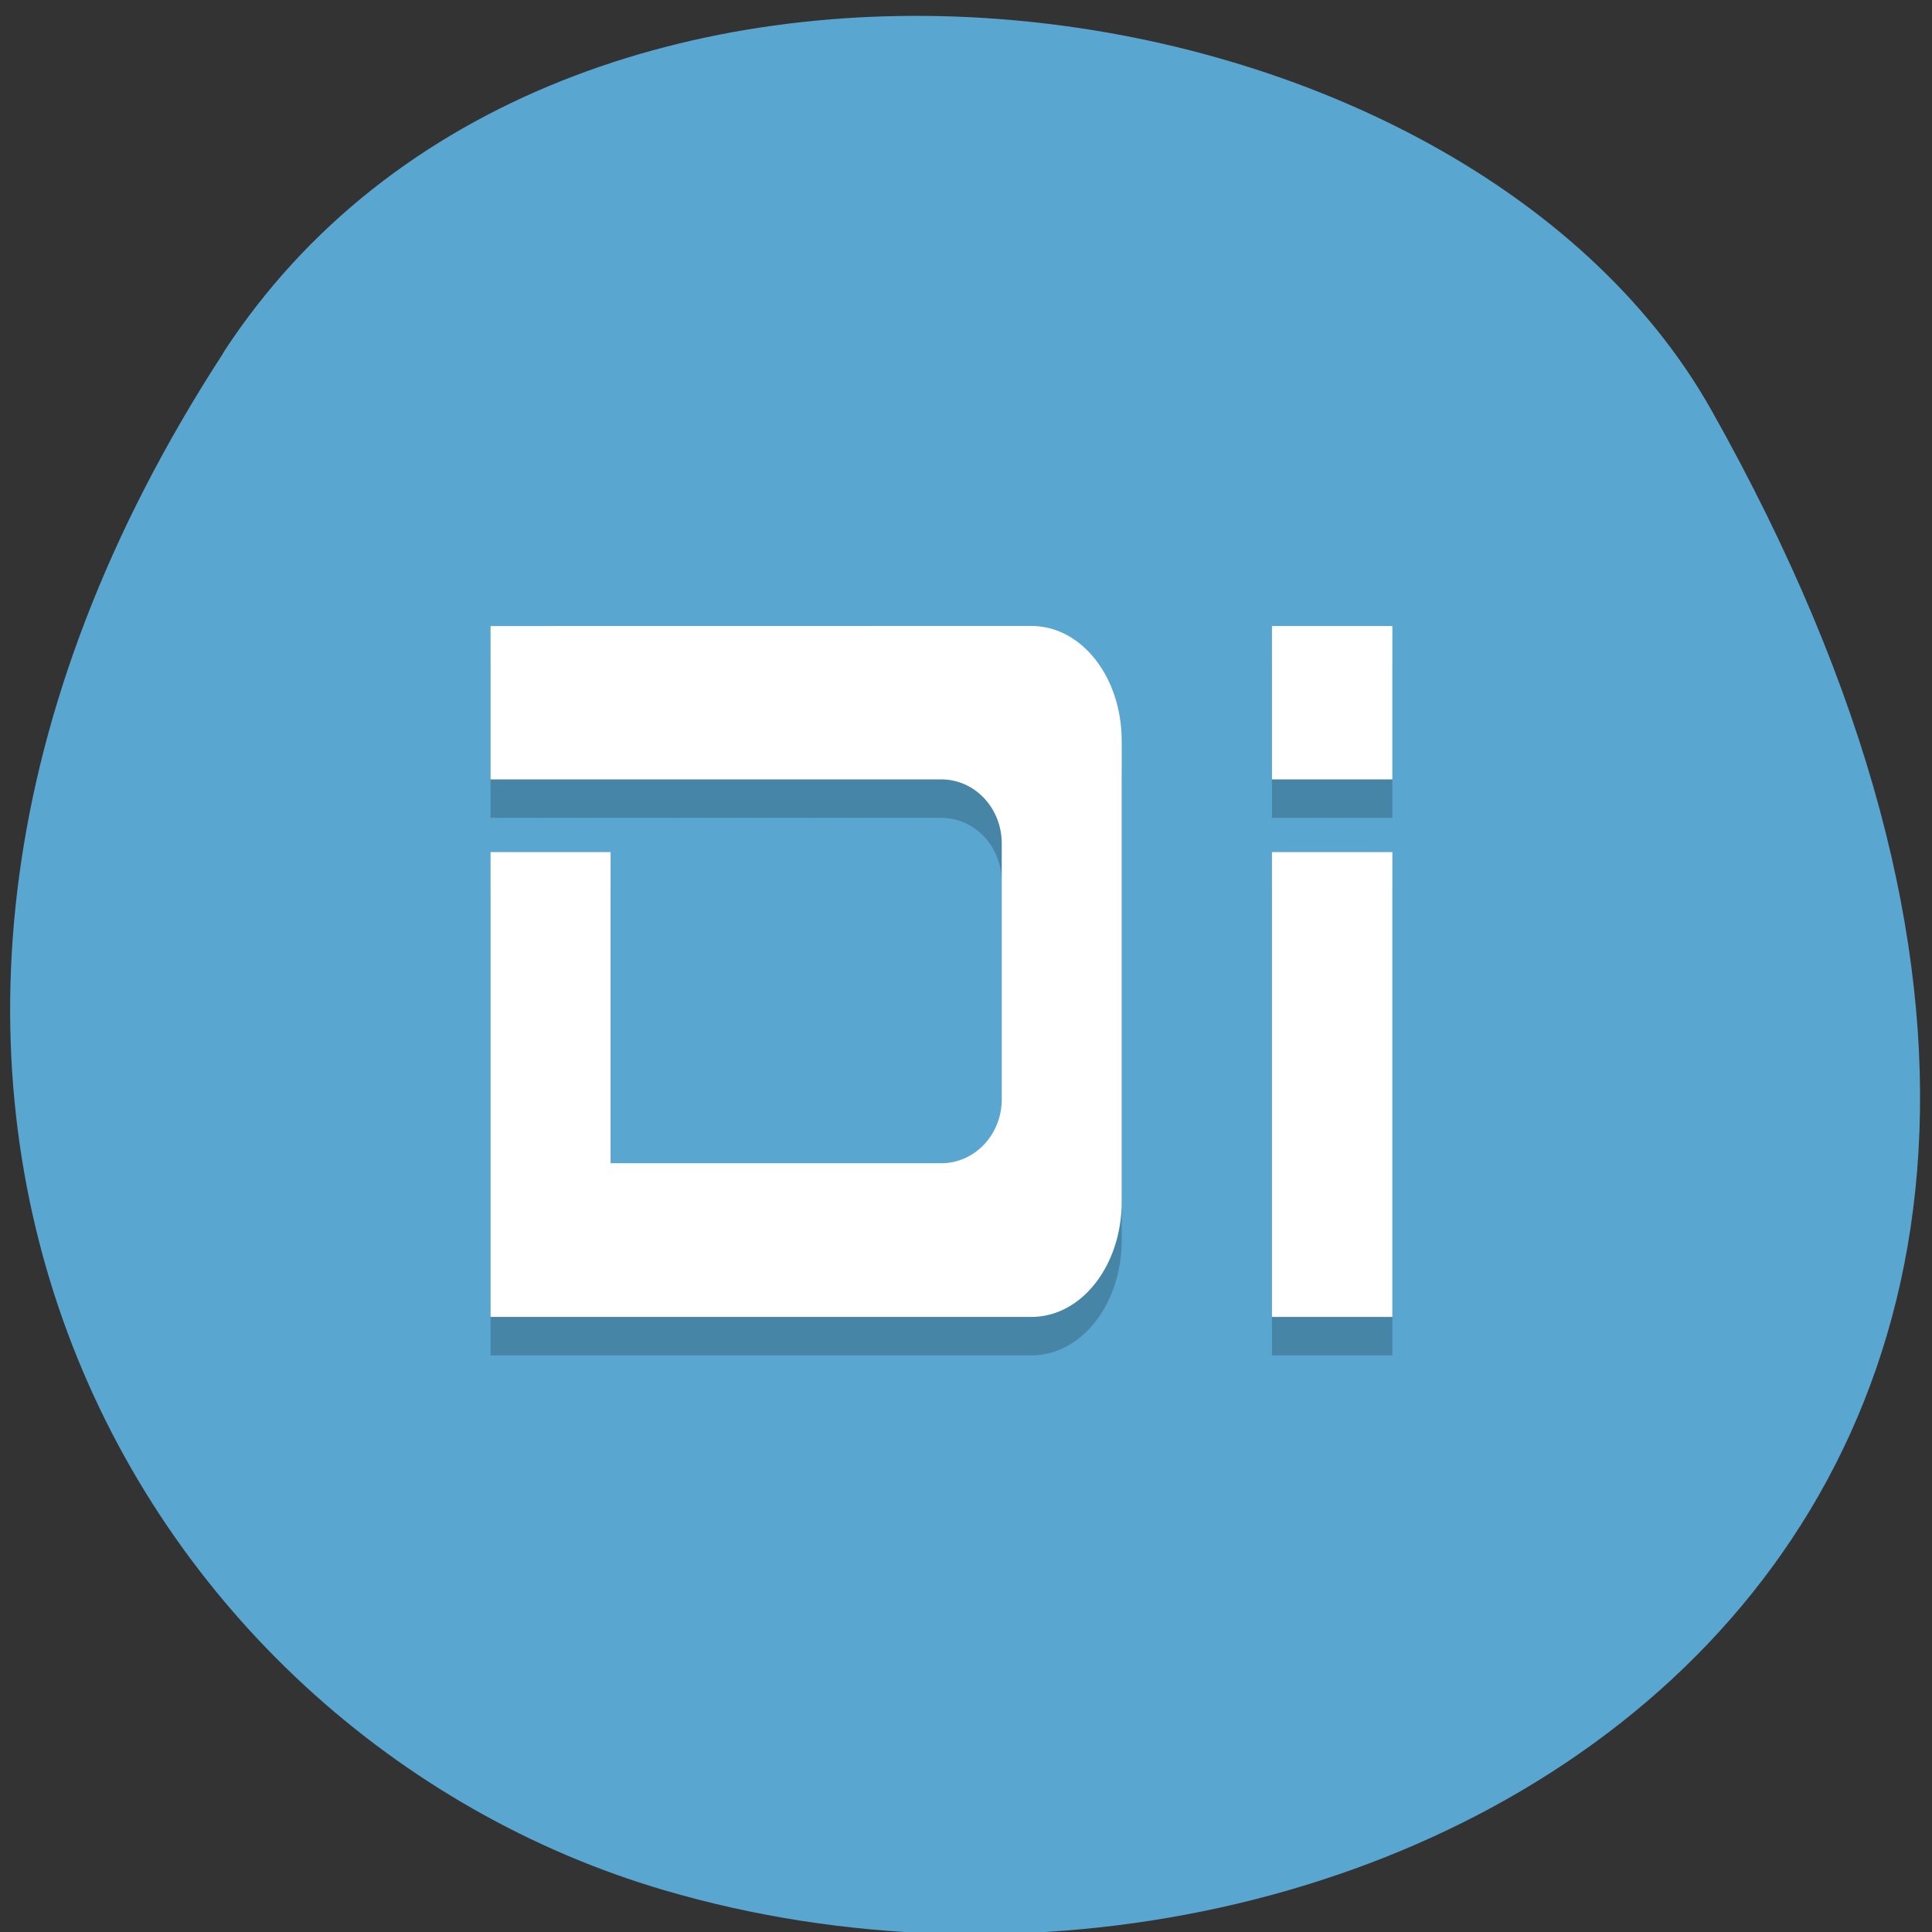 <svg xmlns="http://www.w3.org/2000/svg" xmlns:xlink="http://www.w3.org/1999/xlink" viewBox="0 0 22 22"><rect x="0" y="0" width="22" height="22" fill="#333333" stroke="none"/><defs><g id="3" clip-path="url(#2)"><path d="m 5.586 7.563 v 1.75 h 5.133 c 0.379 0 0.688 0.324 0.688 0.73 v 2.914 c 0 0.402 -0.309 0.727 -0.688 0.727 h -3.766 v -3.543 h -1.367 v 5.293 h 6.16 c 0.57 0 1.027 -0.586 1.027 -1.313 v -5.246 c 0 -0.727 -0.457 -1.309 -1.027 -1.309 h -6.16"/><path d="m 14.484 7.563 v 1.75 h 1.371 v -1.75 m -1.371 2.578 v 5.293 h 1.371 v -5.293"/></g><clipPath id="2"><path d="M 0,0 H22 V22 H0 z"/></clipPath><filter id="0" filterUnits="objectBoundingBox" x="0" y="0" width="22" height="22"><feColorMatrix type="matrix" in="SourceGraphic" values="0 0 0 0 1 0 0 0 0 1 0 0 0 0 1 0 0 0 1 0"/></filter><mask id="1"><g filter="url(#0)"><path fill-opacity="0.2" d="M 0,0 H22 V22 H0 z"/></g></mask></defs><path d="m 2.543 4.02 c -5.352 8.23 -1.035 15.727 5.02 17.504 c 8.148 2.395 19.215 -3.895 11.926 -16.852 c -2.898 -5.152 -13.14 -6.516 -16.949 -0.652" fill="#59a6d0"/><use xlink:href="#3" mask="url(#1)"/><g fill="#fff"><path d="m 5.586 7.129 v 1.746 h 5.133 c 0.379 0 0.688 0.324 0.688 0.73 v 2.914 c 0 0.402 -0.309 0.727 -0.688 0.727 h -3.766 v -3.543 h -1.367 v 5.293 h 6.16 c 0.57 0 1.027 -0.586 1.027 -1.313 v -5.246 c 0 -0.727 -0.457 -1.309 -1.027 -1.309"/><path d="m 14.484 7.129 v 1.746 h 1.371 v -1.746 m -1.371 2.574 v 5.293 h 1.371 v -5.293"/></g></svg>
